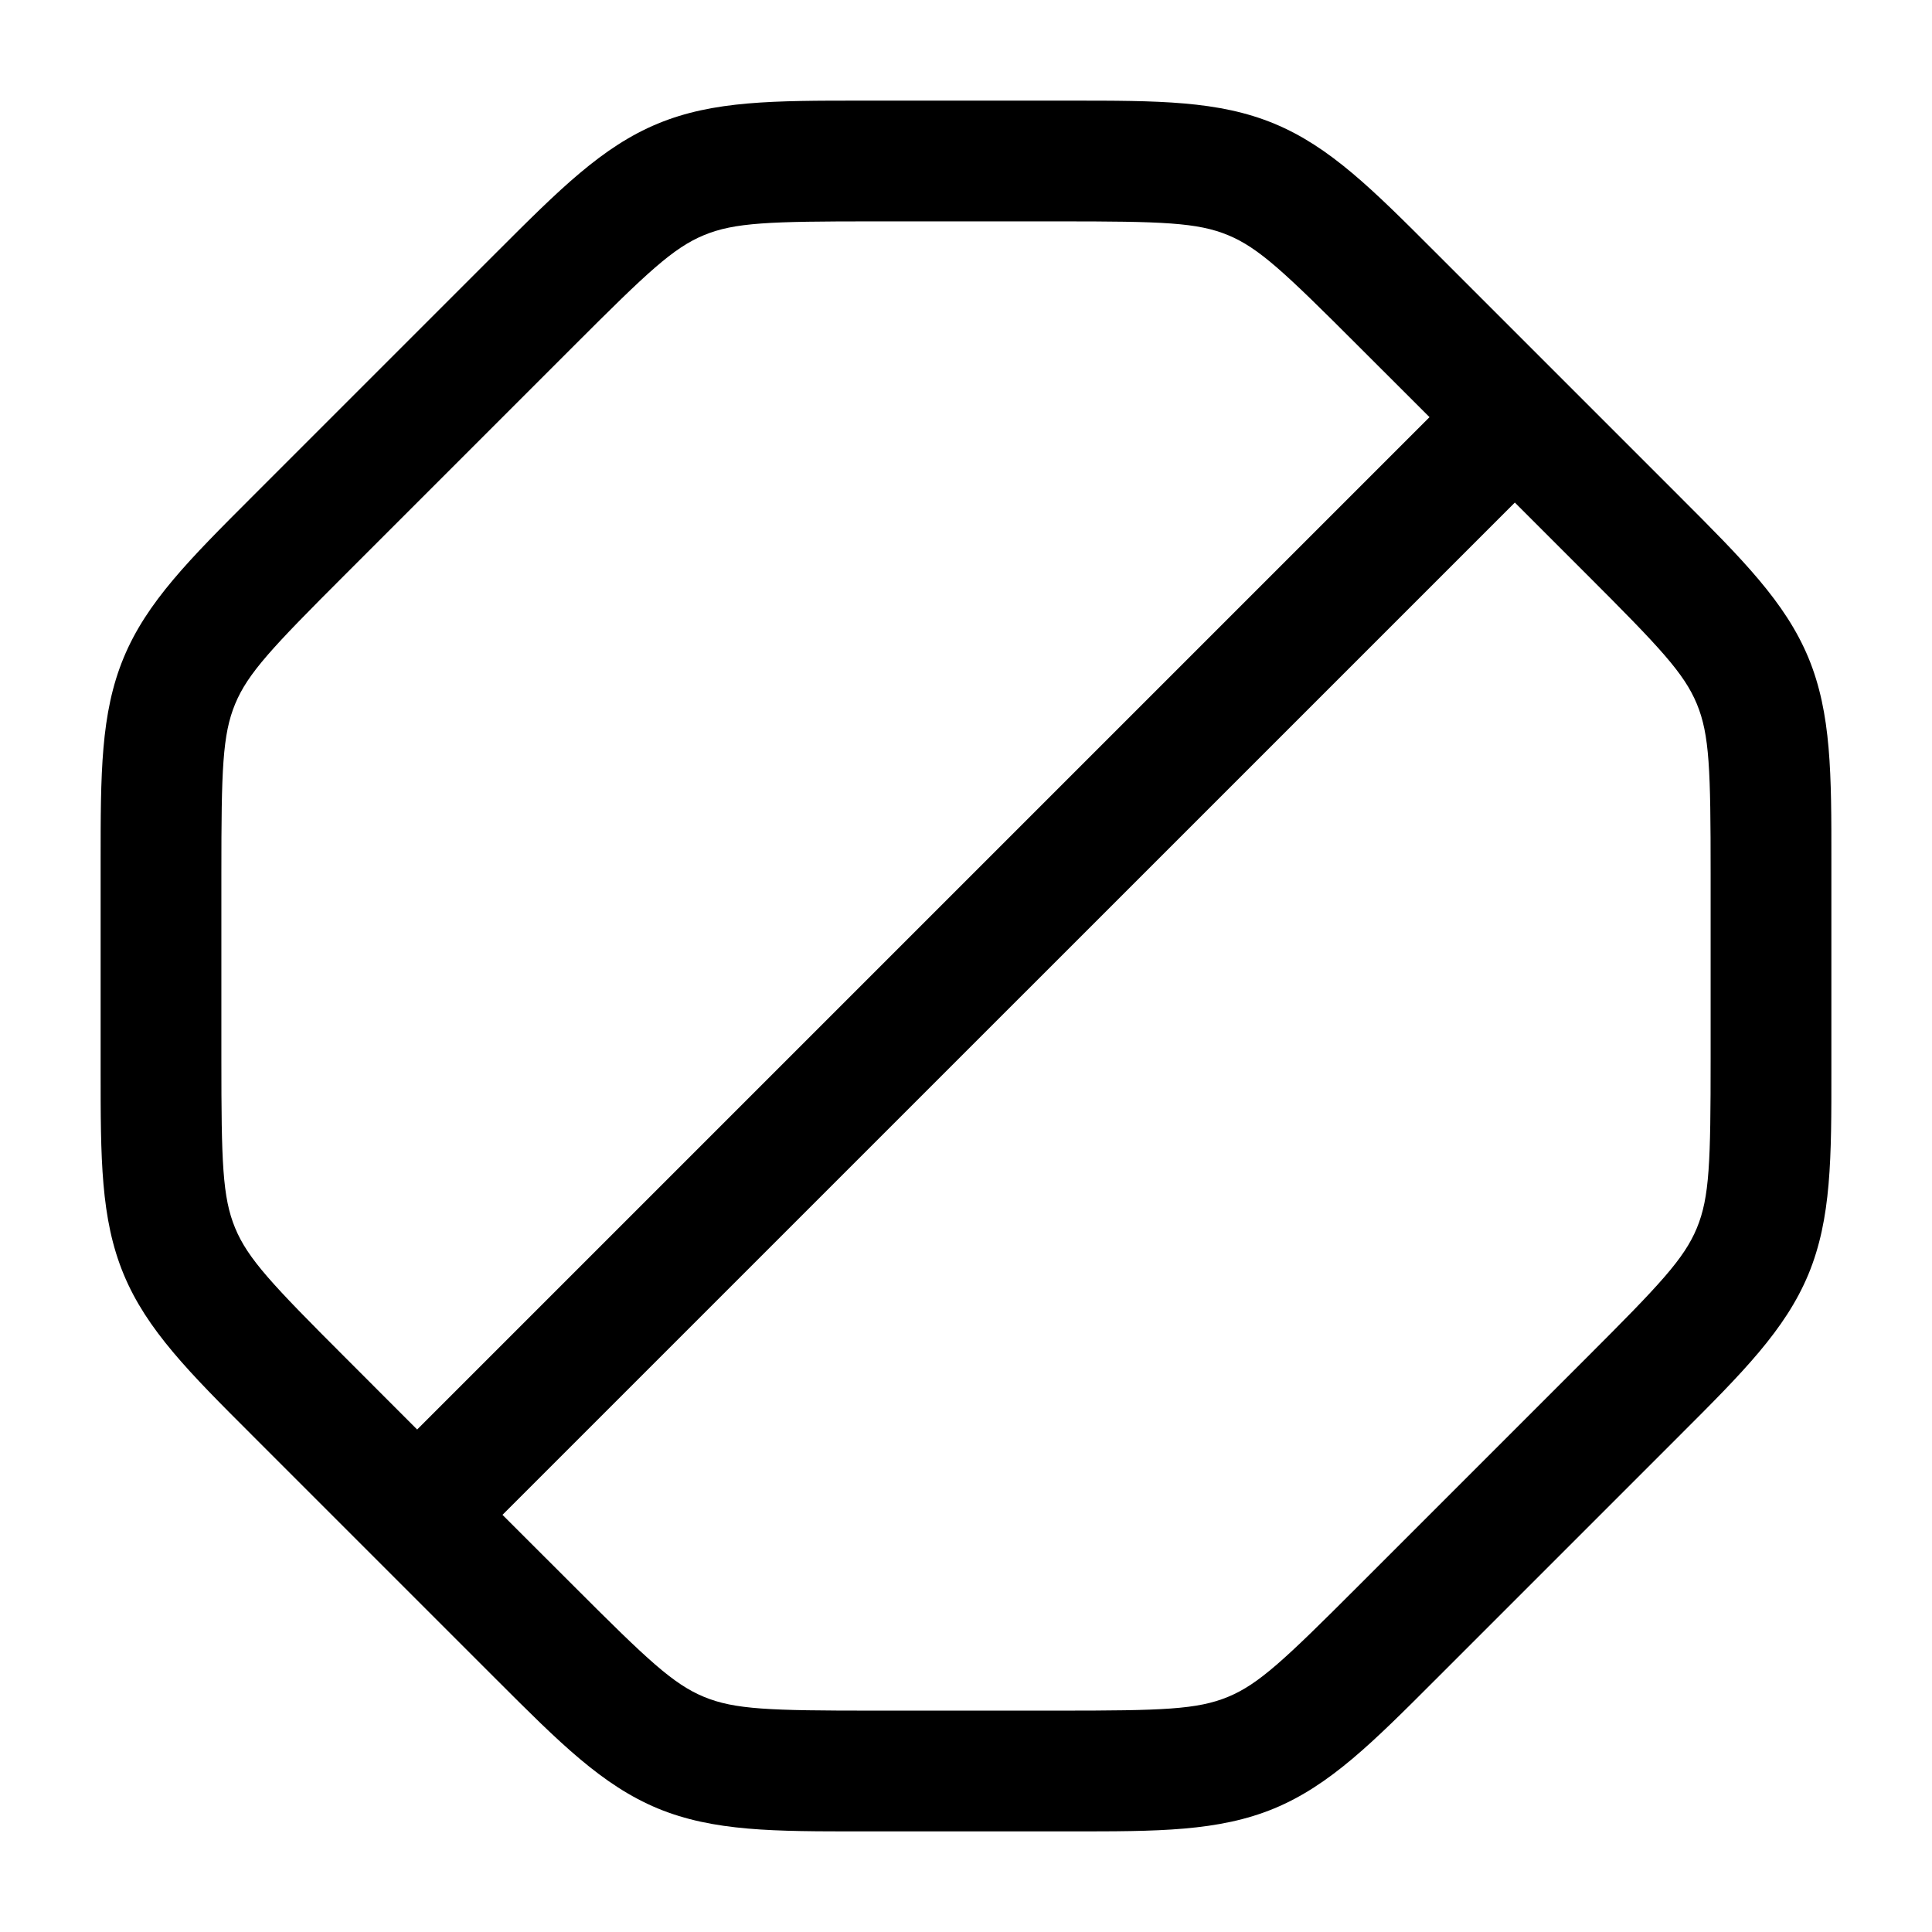 <svg width="24" height="24" viewBox="0 0 24 24" fill="none" xmlns="http://www.w3.org/2000/svg">
<path fill-rule="evenodd" clip-rule="evenodd" d="M10.706 1.25C9.619 1.25 8.863 1.249 8.171 1.536C7.48 1.822 6.946 2.357 6.177 3.126L3.126 6.177C2.357 6.946 1.822 7.48 1.536 8.171C1.249 8.863 1.25 9.619 1.25 10.706V13.294C1.25 14.382 1.249 15.137 1.536 15.829C1.822 16.52 2.357 17.055 3.126 17.823L6.177 20.874C6.946 21.643 7.48 22.178 8.171 22.465C8.863 22.751 9.619 22.751 10.706 22.75H13.294C14.382 22.751 15.137 22.751 15.829 22.465C16.52 22.178 17.055 21.643 17.823 20.874L20.874 17.823C21.643 17.055 22.178 16.52 22.465 15.829C22.751 15.137 22.751 14.382 22.75 13.294V10.706C22.751 9.619 22.751 8.863 22.465 8.171C22.178 7.48 21.643 6.946 20.874 6.177L17.823 3.126C17.055 2.357 16.52 1.822 15.829 1.536C15.137 1.249 14.382 1.25 13.294 1.25H10.706ZM8.745 2.921C9.127 2.763 9.562 2.75 10.849 2.75H13.151C14.439 2.75 14.873 2.763 15.255 2.921C15.636 3.079 15.953 3.377 16.863 4.288L17.758 5.182L5.182 17.758L4.288 16.863C3.377 15.953 3.079 15.636 2.921 15.255C2.763 14.873 2.75 14.439 2.75 13.151V10.849C2.75 9.562 2.763 9.127 2.921 8.745C3.079 8.364 3.377 8.047 4.288 7.137L7.137 4.288C8.047 3.377 8.364 3.079 8.745 2.921ZM6.242 18.818L7.137 19.712C8.047 20.623 8.364 20.921 8.745 21.079C9.127 21.237 9.562 21.25 10.849 21.25H13.151C14.439 21.25 14.873 21.237 15.255 21.079C15.636 20.921 15.953 20.623 16.863 19.712L19.712 16.863C20.623 15.953 20.921 15.636 21.079 15.255C21.237 14.873 21.25 14.439 21.25 13.151V10.849C21.25 9.562 21.237 9.127 21.079 8.745C20.921 8.364 20.623 8.047 19.712 7.137L18.818 6.243L6.242 18.818Z" fill="black"/>
</svg>
